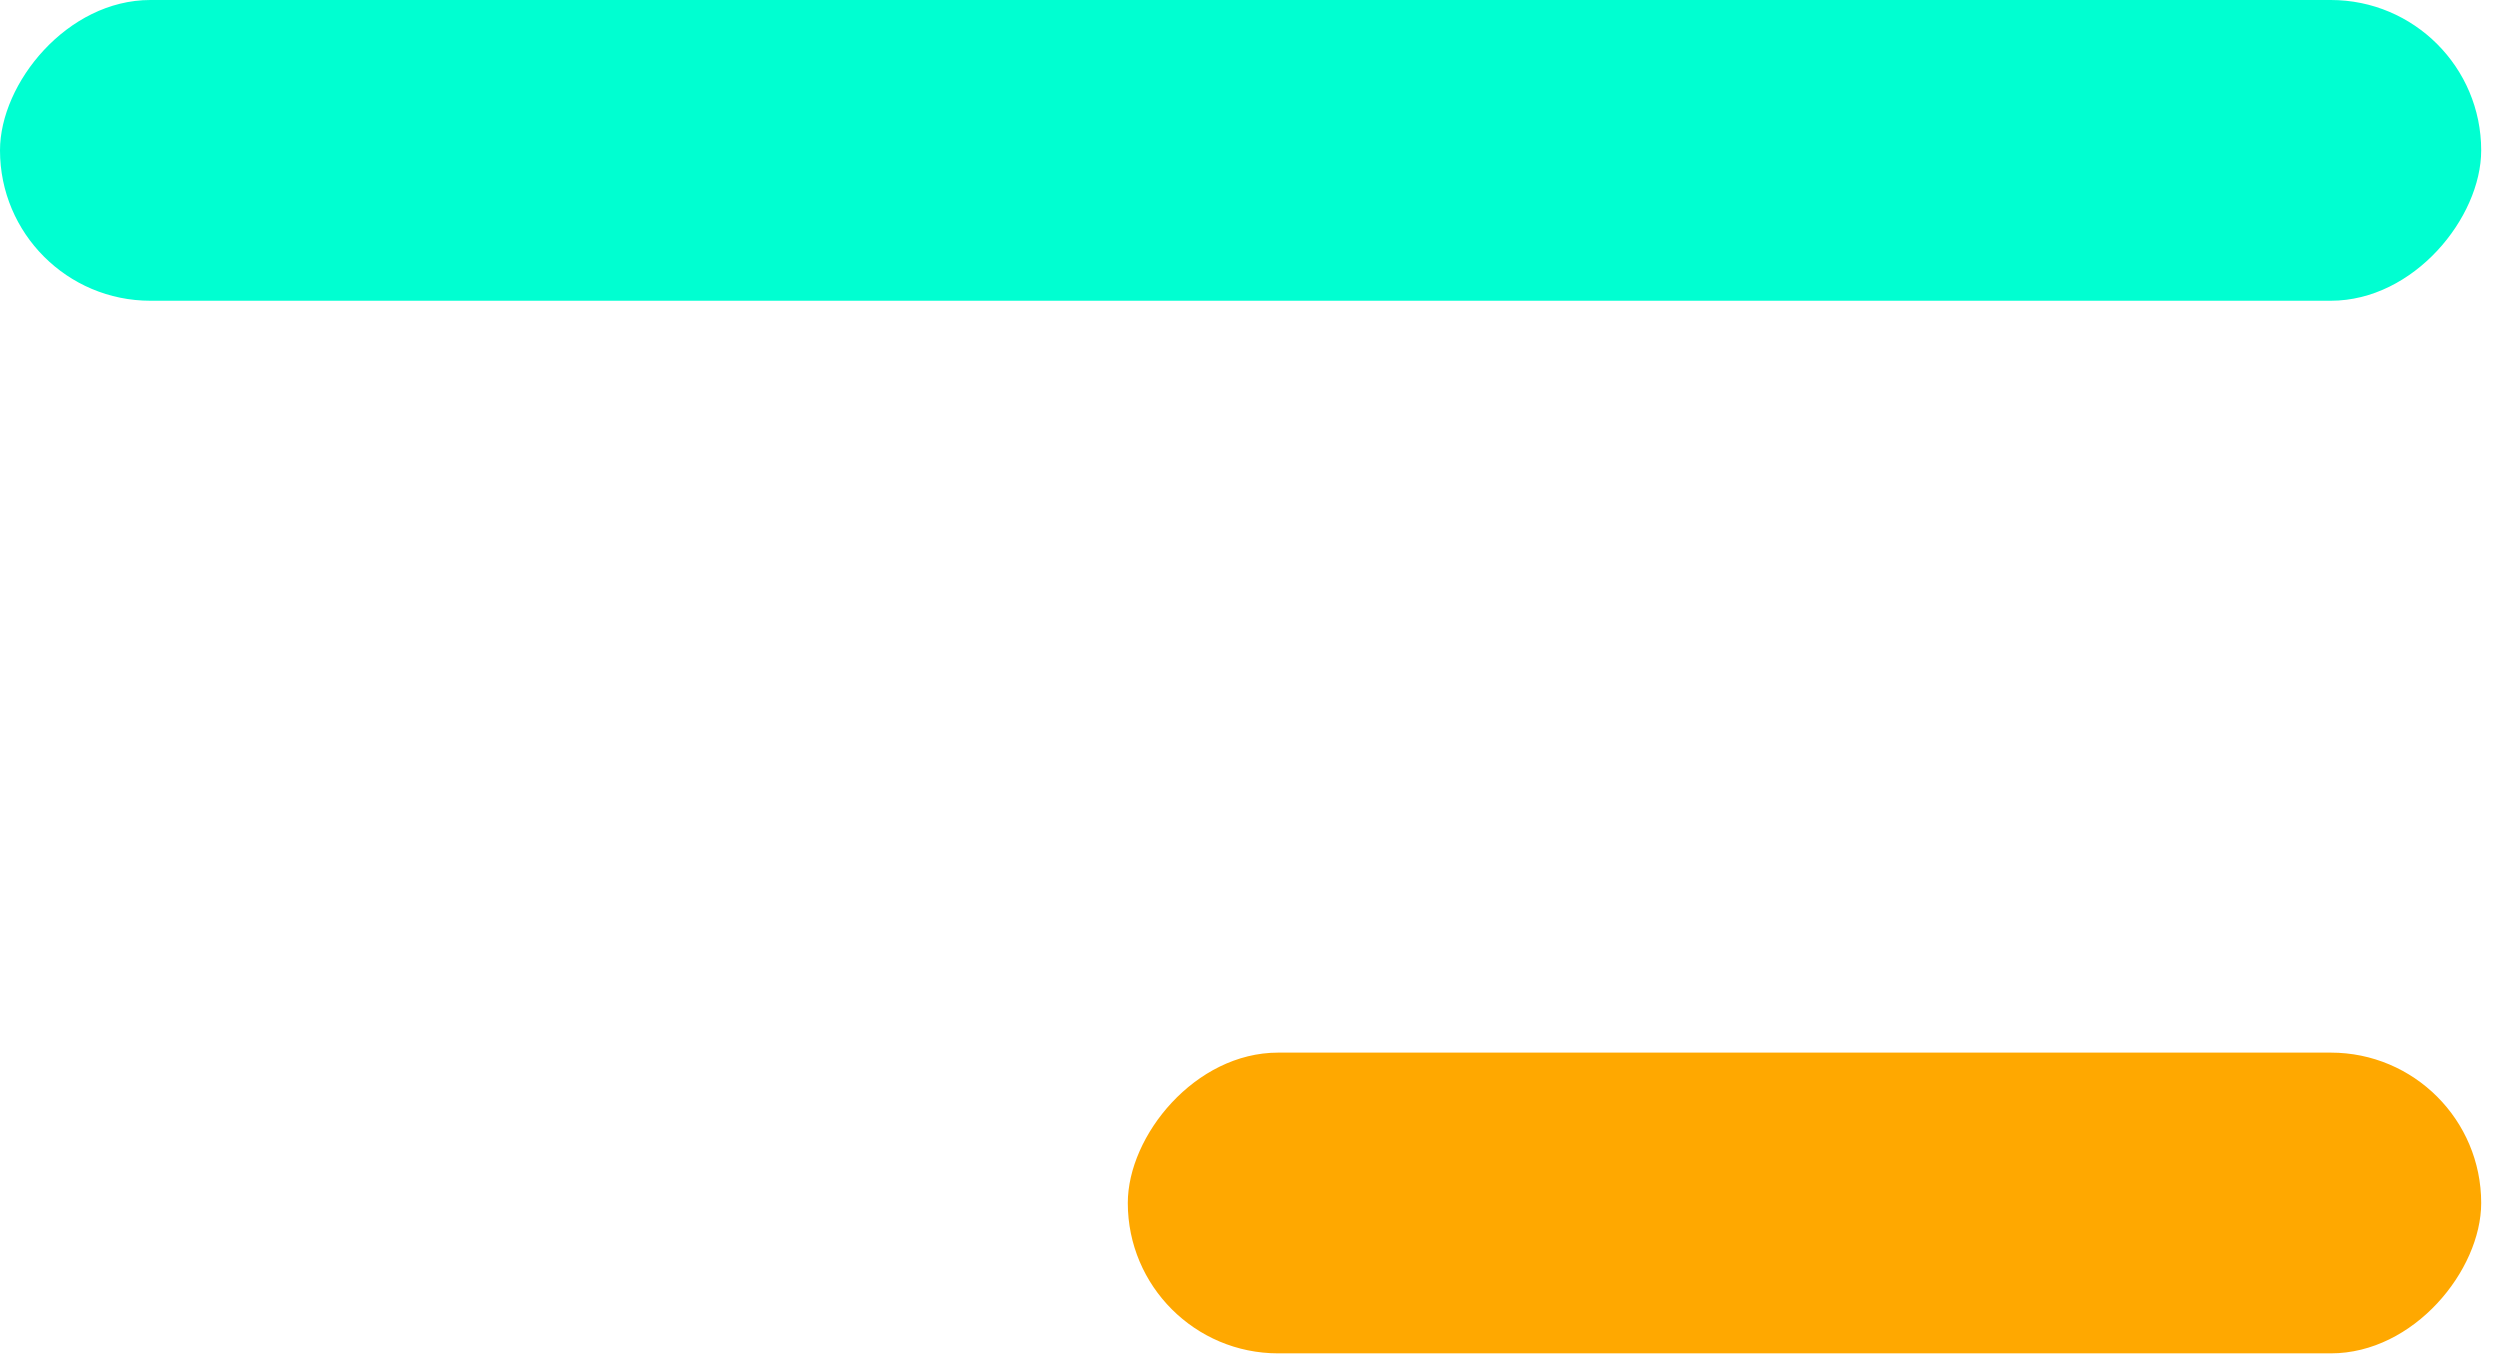 <svg width="84" height="46" viewBox="0 0 84 46" fill="none" xmlns="http://www.w3.org/2000/svg">
<rect width="45.474" height="10.105" rx="5.053" transform="matrix(-1 0 0 1 83.368 35.368)" fill="#FFA800"/>
<rect width="83.368" height="10.105" rx="5.053" transform="matrix(-1 0 0 1 83.368 0)" fill="#00FFD1"/>
</svg>
